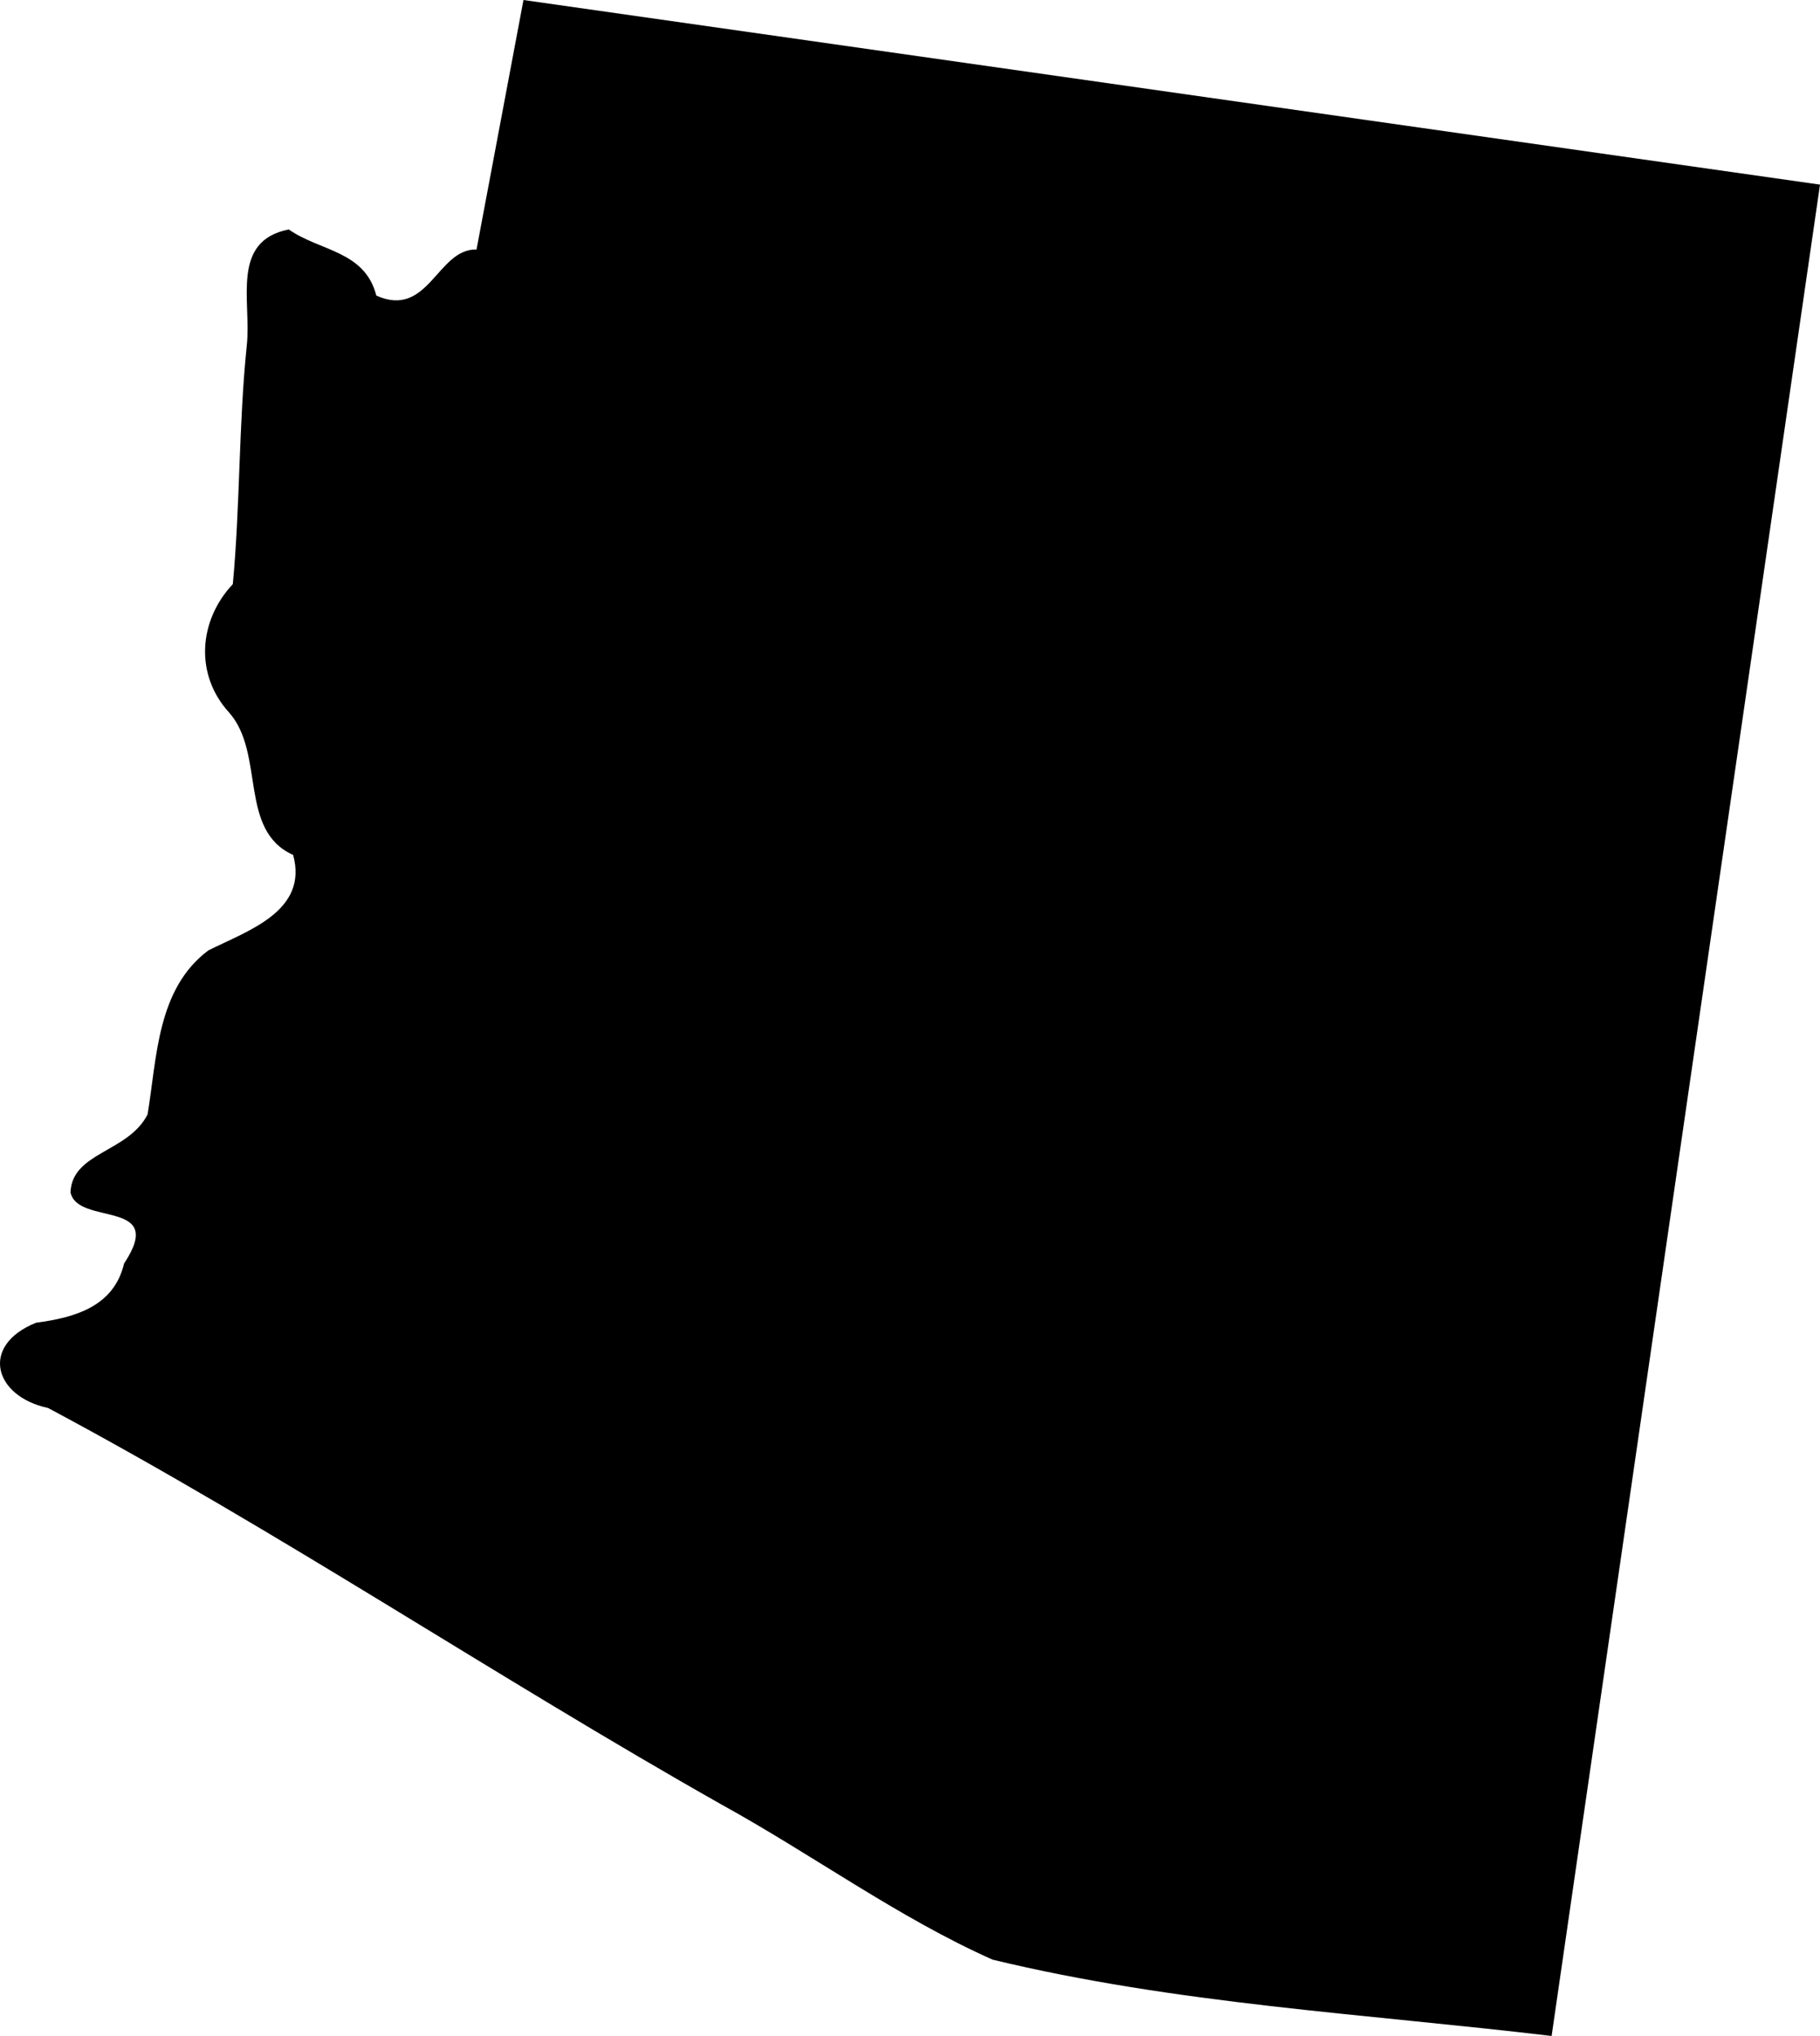 <?xml version="1.0" encoding="UTF-8" standalone="no"?>
<!-- Created with Inkscape (http://www.inkscape.org/) -->

<svg
   xmlns:dc="http://purl.org/dc/elements/1.1/"
   xmlns:cc="http://creativecommons.org/ns#"
   xmlns:rdf="http://www.w3.org/1999/02/22-rdf-syntax-ns#"
   xmlns:svg="http://www.w3.org/2000/svg"
   xmlns="http://www.w3.org/2000/svg"
   xmlns:sodipodi="http://sodipodi.sourceforge.net/DTD/sodipodi-0.dtd"
   xmlns:inkscape="http://www.inkscape.org/namespaces/inkscape"
   width="40.688mm"
   height="45.505mm"
   viewBox="0 0 144.171 161.237"
   id="svg2"
   version="1.1"
   inkscape:version="0.91 r13725"
   sodipodi:docname="az.svg">
  <defs
     id="defs4" />
  <sodipodi:namedview
     id="base"
     pagecolor="#ffffff"
     bordercolor="#666666"
     borderopacity="1.0"
     inkscape:pageopacity="0.0"
     inkscape:pageshadow="2"
     inkscape:zoom="0.35"
     inkscape:cx="1108.1207"
     inkscape:cy="715.48866"
     inkscape:document-units="px"
     inkscape:current-layer="layer1"
     showgrid="false"
     inkscape:window-width="1920"
     inkscape:window-height="1017"
     inkscape:window-x="3832"
     inkscape:window-y="-8"
     inkscape:window-maximized="1" />
  <g
     inkscape:label="Layer 1"
     inkscape:groupmode="layer"
     id="layer1"
     transform="translate(1234.549,-1086.613)">
    <path
       inkscape:connector-curvature="0"
       style="fill-opacity:1"
       d="m -1196.819,1106.373 c -3.09,-0.074 -3.785,5.498 -7.918,3.649 -0.918,-3.562 -4.456,-3.5 -6.938,-5.238 -4.642,0.918 -2.942,5.684 -3.326,9.197 -0.645,6.255 -0.521,12.672 -1.105,18.89 -2.718,2.892 -3.028,7.174 -0.298,10.165 2.88,3.252 0.72,9.333 5.076,11.282 1.216,4.456 -3.587,5.995 -6.715,7.559 -4.083,3.053 -4.071,8.514 -4.816,12.995 -1.552,3.028 -5.97,2.966 -6.106,6.168 0.583,2.706 7.67,0.472 4.245,5.635 -0.807,3.413 -3.897,4.282 -6.975,4.691 -4.468,1.8 -3.339,5.833 0.956,6.752 18.232,9.73 35.398,21.261 53.382,31.426 7.186,3.959 13.988,8.949 21.435,12.262 14.534,3.513 29.477,4.282 44.284,6.044 7.087,-48.876 14.174,-97.74 21.261,-146.617 -34.231,-4.878 -68.474,-9.743 -102.705,-14.621 -1.241,6.59 -2.482,13.193 -3.724,19.784 z"
       id="state_az"
       class="state-svg" />
  </g>
</svg>
